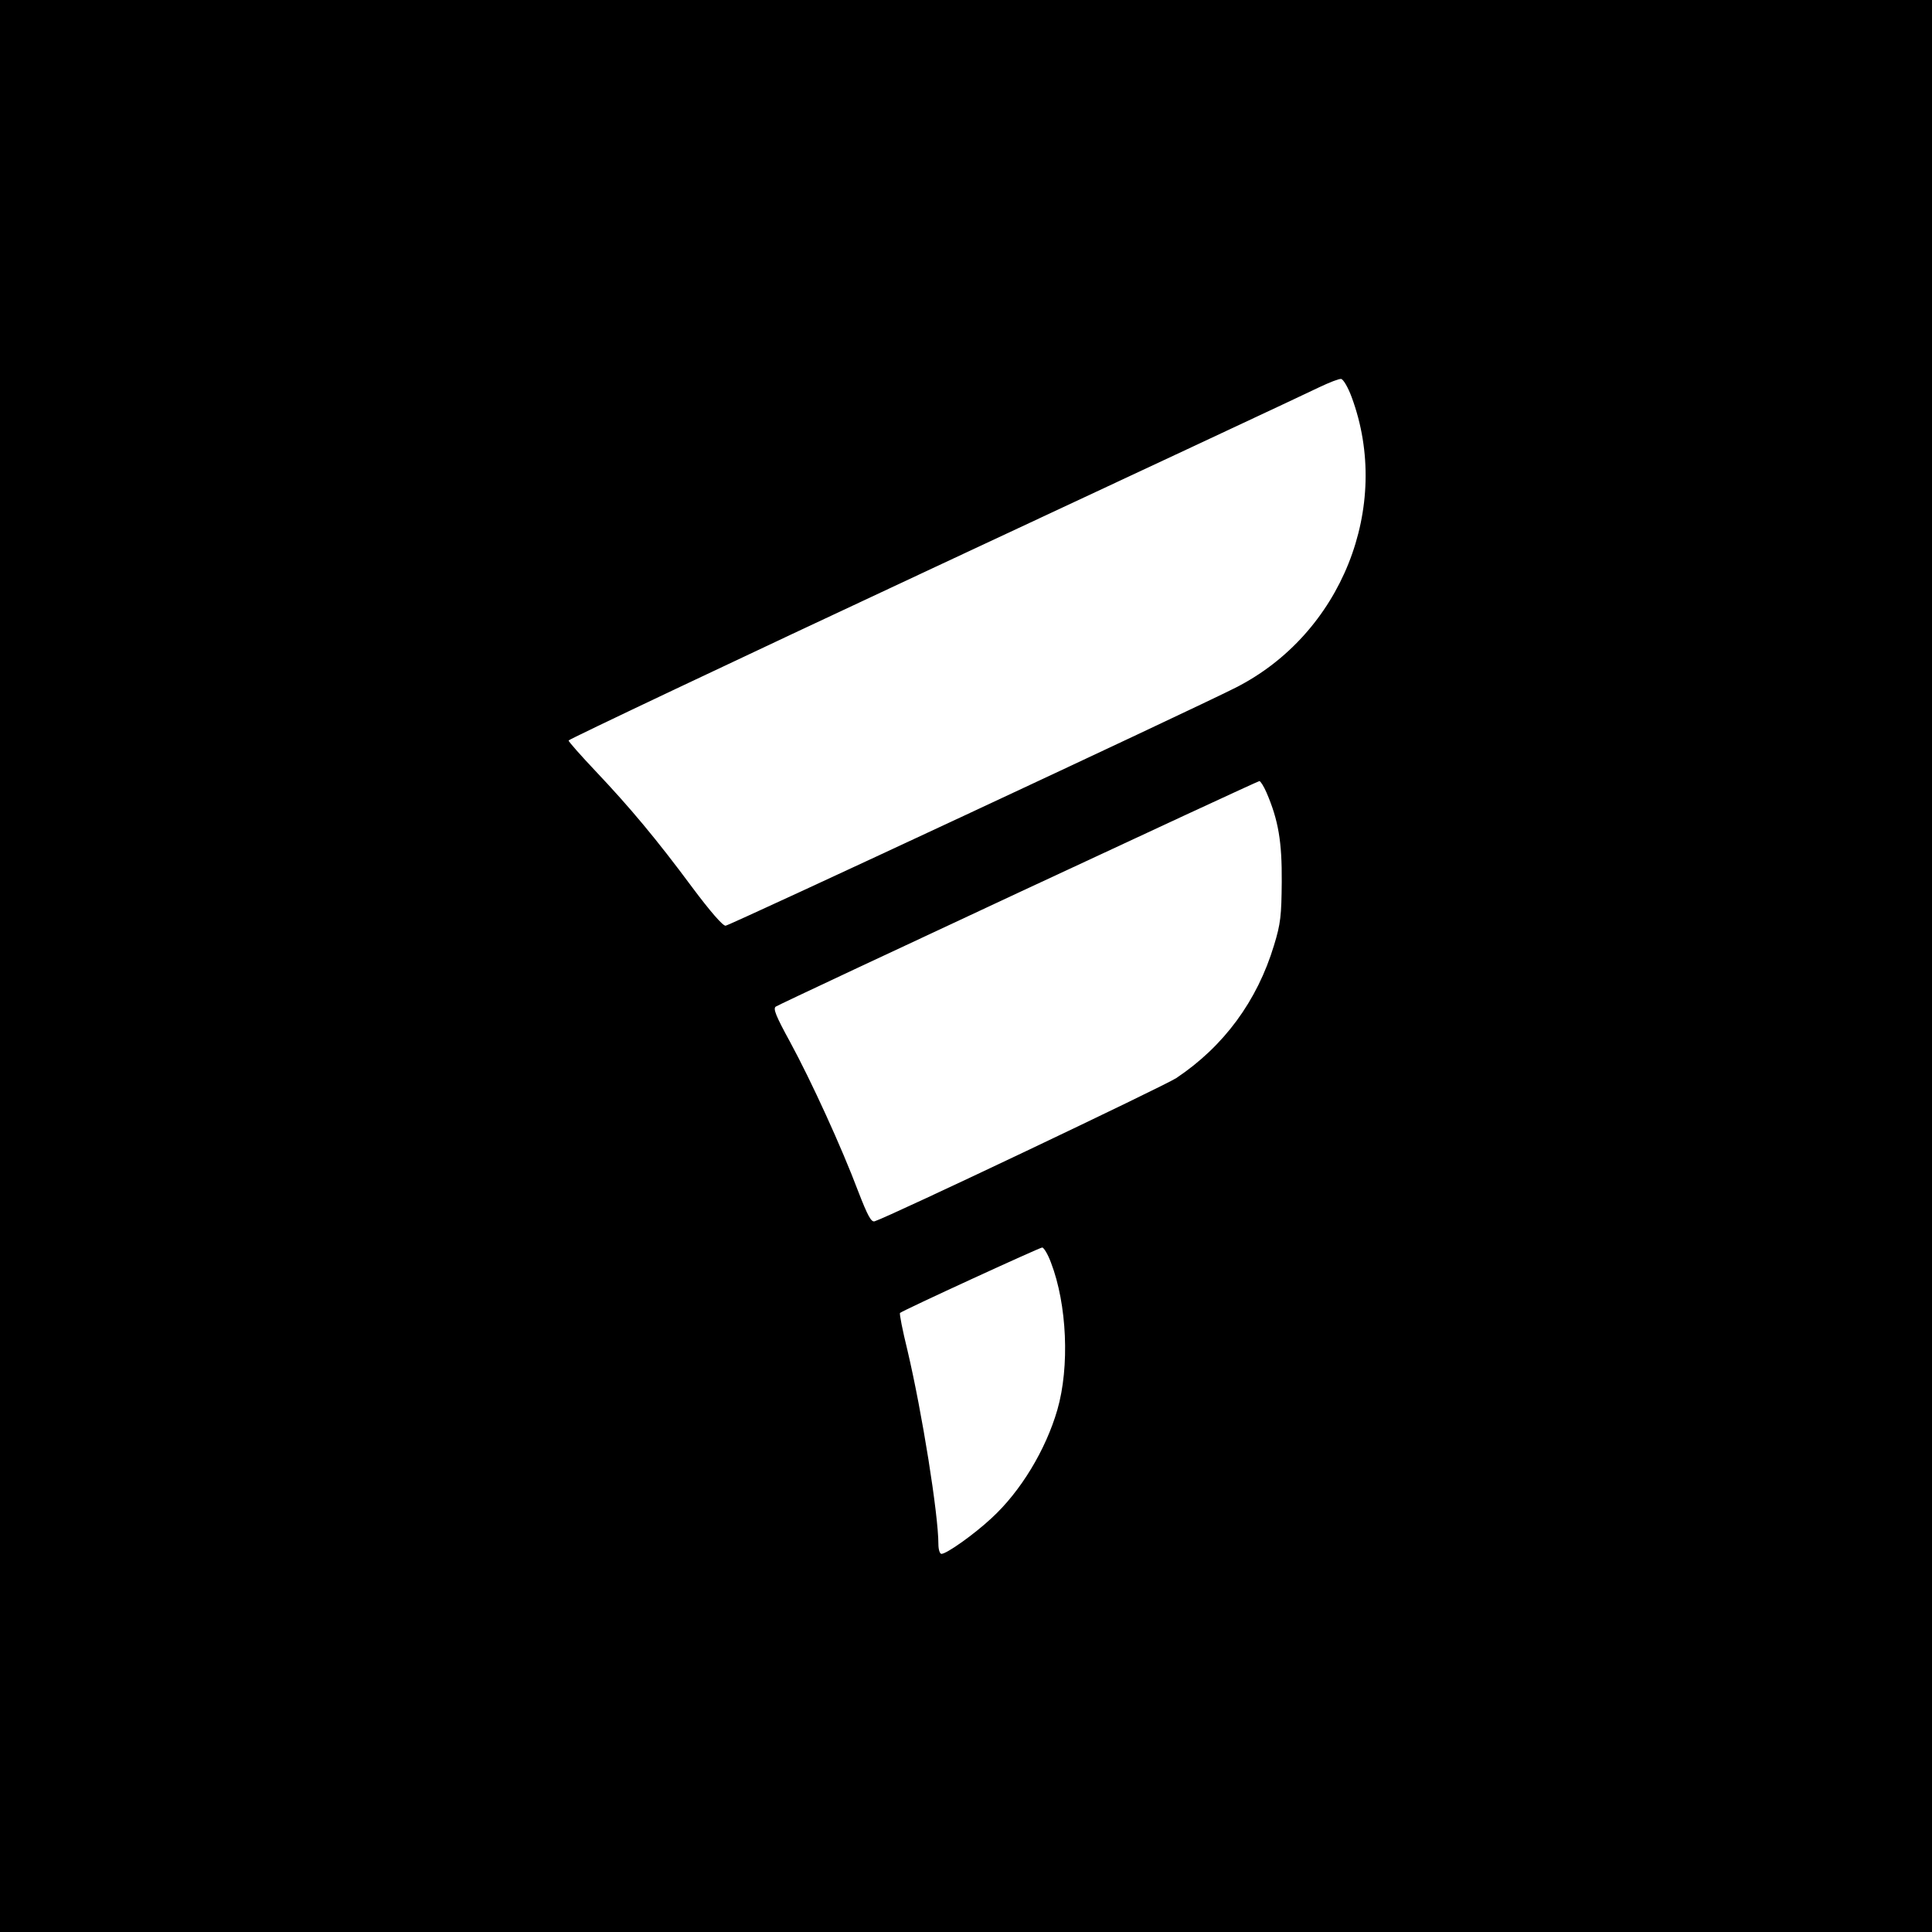 <?xml version="1.0" standalone="no"?>
<!DOCTYPE svg PUBLIC "-//W3C//DTD SVG 20010904//EN"
 "http://www.w3.org/TR/2001/REC-SVG-20010904/DTD/svg10.dtd">
<svg version="1.0" xmlns="http://www.w3.org/2000/svg"
 width="700pt" height="700pt" viewBox="0 0 700 700"
 preserveAspectRatio="xMidYMid meet">
<g transform="translate(0,700) scale(0.1,-0.1)"
fill="#000000" stroke="none">
<path d="M0 3500 l0 -3500 3500 0 3500 0 0 3500 0 3500 -3500 0 -3500 0 0
-3500z m4897 2062 c148 -398 -37 -860 -421 -1054 -164 -83 -1832 -861 -1847
-862 -10 -1 -56 52 -121 139 -129 174 -226 290 -351 422 -53 56 -97 106 -97
110 0 4 597 287 1327 628 730 341 1357 634 1393 652 36 17 71 31 79 30 8 -1
25 -30 38 -65z m-308 -1434 c43 -100 56 -178 55 -323 -1 -122 -4 -152 -28
-230 -61 -202 -182 -366 -354 -481 -44 -29 -1039 -502 -1093 -519 -12 -4 -25
19 -59 107 -61 162 -171 402 -247 542 -52 95 -63 122 -52 129 24 15 1744 817
1752 817 4 0 16 -19 26 -42z m-781 -1703 c58 -151 68 -377 23 -533 -42 -145
-133 -296 -239 -393 -61 -57 -162 -129 -181 -129 -6 0 -11 16 -11 35 0 108
-59 477 -112 702 -18 73 -30 134 -27 136 14 11 506 237 515 237 6 0 21 -25 32
-55z"/>
</g>
</svg>
